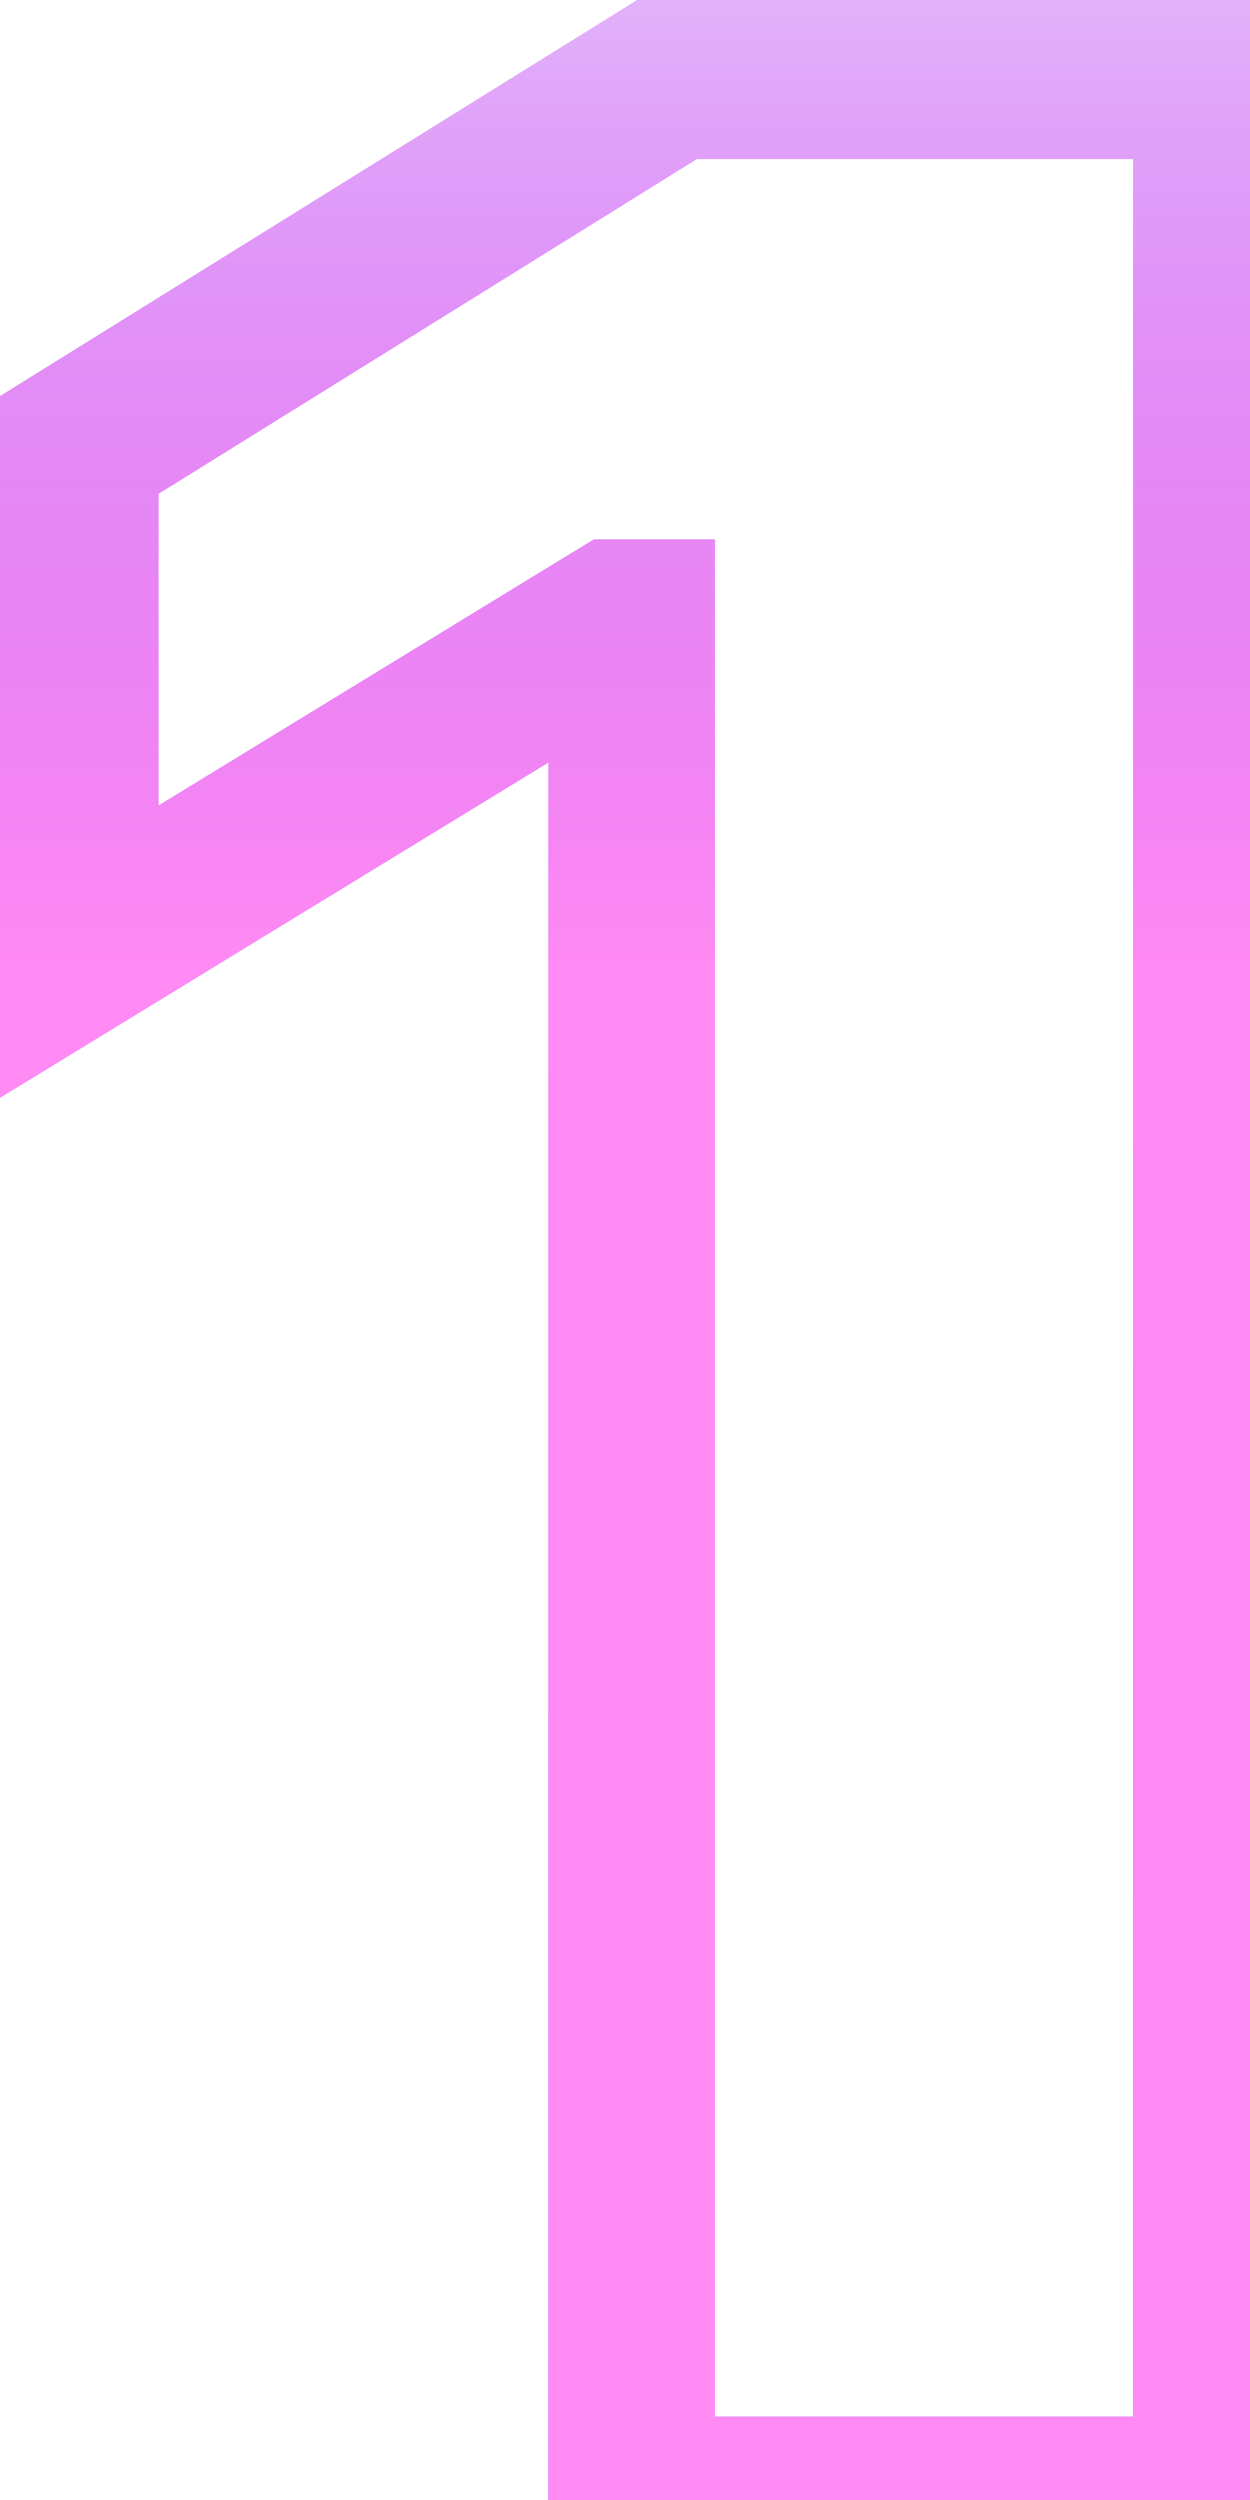 <svg width="15" height="30" viewBox="0 0 15 30" fill="none" xmlns="http://www.w3.org/2000/svg">
<mask id="path-1-outside-1_27_3" maskUnits="userSpaceOnUse" x="-1" y="-1" width="17" height="32" fill="black">
<rect fill="white" x="-1" y="-1" width="17" height="32"/>
<path d="M14.597 0.909V30H7.58V7.472H7.409L0.903 11.449V5.369L8.077 0.909H14.597Z"/>
</mask>
<path d="M14.597 0.909H15.597V-0.091H14.597V0.909ZM14.597 30V31H15.597V30H14.597ZM7.58 30H6.58V31H7.58V30ZM7.58 7.472H8.58V6.472H7.58V7.472ZM7.409 7.472V6.472H7.128L6.887 6.618L7.409 7.472ZM0.903 11.449H-0.097V13.232L1.425 12.302L0.903 11.449ZM0.903 5.369L0.375 4.52L-0.097 4.814V5.369H0.903ZM8.077 0.909V-0.091H7.791L7.549 0.06L8.077 0.909ZM13.597 0.909V30H15.597V0.909H13.597ZM14.597 29H7.58V31H14.597V29ZM8.58 30V7.472H6.58V30H8.58ZM7.58 6.472H7.409V8.472H7.58V6.472ZM6.887 6.618L0.382 10.596L1.425 12.302L7.931 8.325L6.887 6.618ZM1.903 11.449V5.369H-0.097V11.449H1.903ZM1.431 6.219L8.605 1.758L7.549 0.06L0.375 4.52L1.431 6.219ZM8.077 1.909H14.597V-0.091H8.077V1.909Z" fill="url(#paint0_linear_27_3)" mask="url(#path-1-outside-1_27_3)"/>
<path d="M14.597 0.909H15.597V-0.091H14.597V0.909ZM14.597 30V31H15.597V30H14.597ZM7.58 30H6.58V31H7.58V30ZM7.58 7.472H8.58V6.472H7.58V7.472ZM7.409 7.472V6.472H7.128L6.887 6.618L7.409 7.472ZM0.903 11.449H-0.097V13.232L1.425 12.302L0.903 11.449ZM0.903 5.369L0.375 4.52L-0.097 4.814V5.369H0.903ZM8.077 0.909V-0.091H7.791L7.549 0.06L8.077 0.909ZM13.597 0.909V30H15.597V0.909H13.597ZM14.597 29H7.58V31H14.597V29ZM8.58 30V7.472H6.58V30H8.58ZM7.58 6.472H7.409V8.472H7.58V6.472ZM6.887 6.618L0.382 10.596L1.425 12.302L7.931 8.325L6.887 6.618ZM1.903 11.449V5.369H-0.097V11.449H1.903ZM1.431 6.219L8.605 1.758L7.549 0.06L0.375 4.52L1.431 6.219ZM8.077 1.909H14.597V-0.091H8.077V1.909Z" fill="url(#paint1_linear_27_3)" mask="url(#path-1-outside-1_27_3)"/>
<defs>
<linearGradient id="paint0_linear_27_3" x1="9" y1="-7.753" x2="9" y2="39" gradientUnits="userSpaceOnUse">
<stop stop-color="#0900FF" stop-opacity="0"/>
<stop offset="1" stop-color="#0900FF"/>
</linearGradient>
<linearGradient id="paint1_linear_27_3" x1="9" y1="-4.325" x2="9" y2="11.571" gradientUnits="userSpaceOnUse">
<stop stop-color="#FF3DEC" stop-opacity="0"/>
<stop offset="1" stop-color="#FF8AF3"/>
</linearGradient>
</defs>
</svg>

